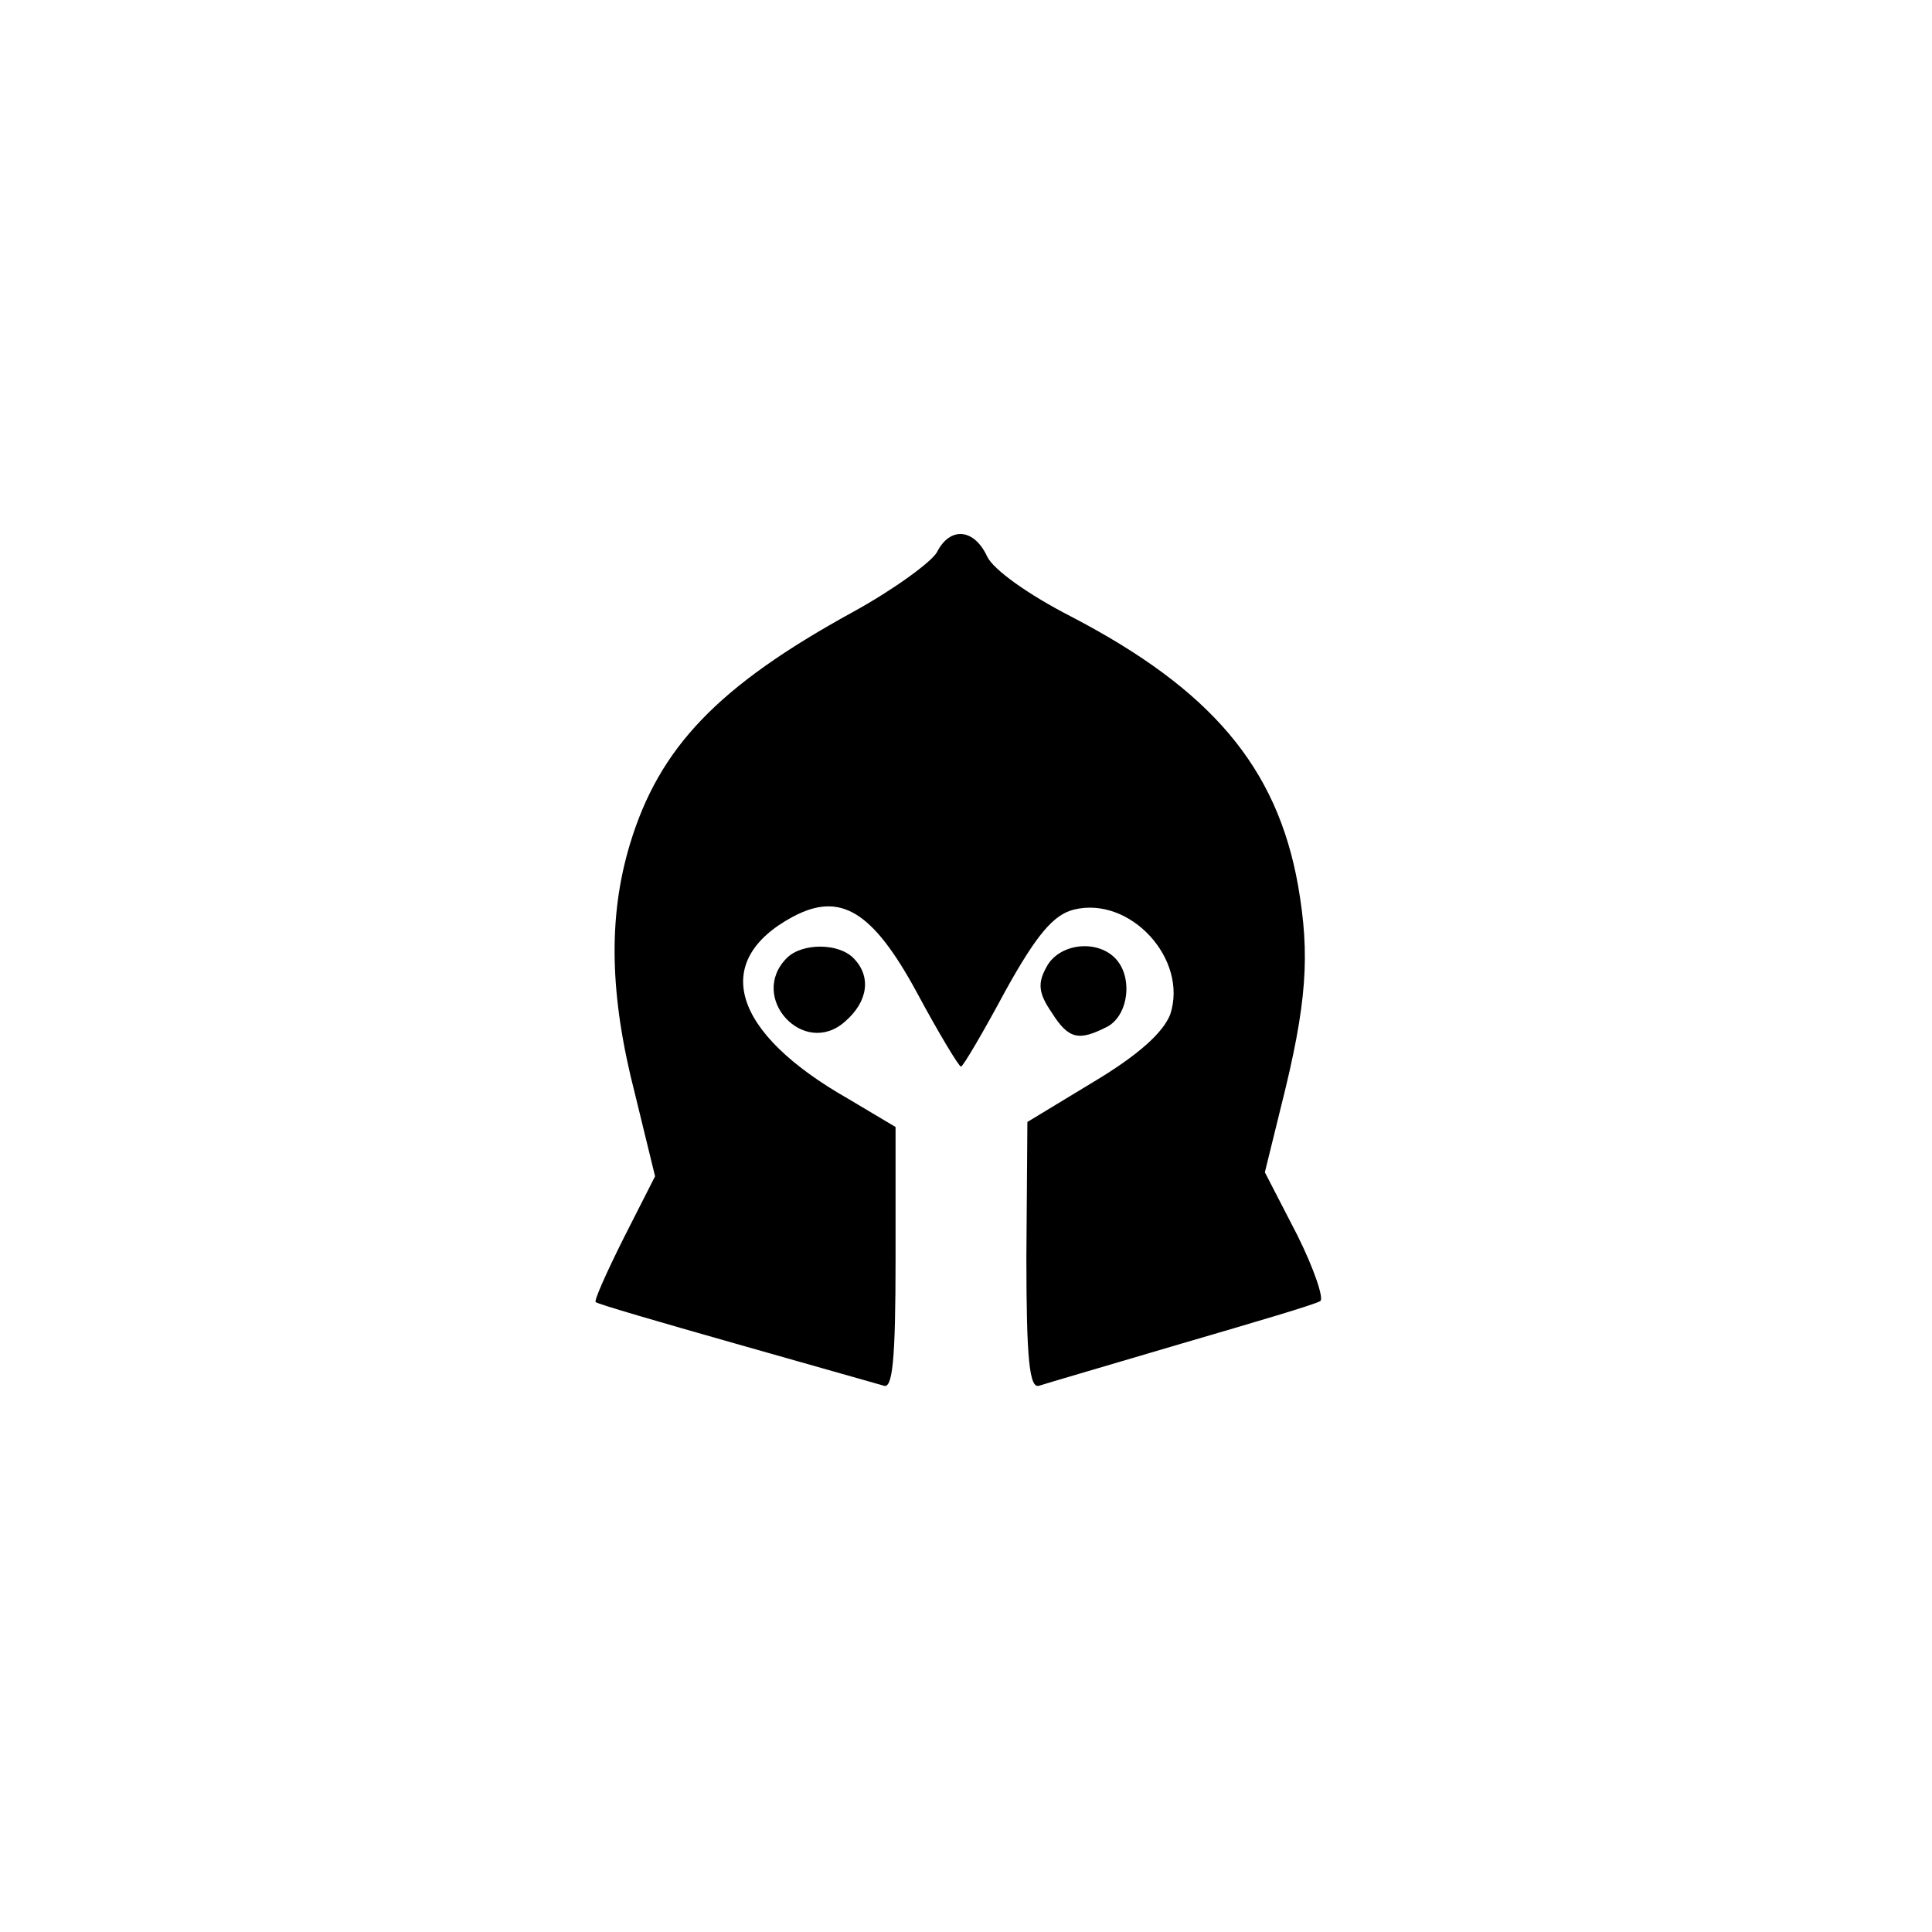 <?xml version="1.0" standalone="no"?>
<!DOCTYPE svg PUBLIC "-//W3C//DTD SVG 20010904//EN"
 "http://www.w3.org/TR/2001/REC-SVG-20010904/DTD/svg10.dtd">
<svg version="1.0" xmlns="http://www.w3.org/2000/svg"
 width="192pt" height="192pt" viewBox="0 0 192 192"
 preserveAspectRatio="xMidYMid meet">
<g transform="translate(0,192) scale(0.1,-0.1)"
fill="#000000" stroke="none">
811 c445 -92 729 -532 635 -987 -62 -301 -295 -546 -601 -630 -91 -26 -329
-26 -420 0 -291 80 -516 305 -596 596 -26 91 -26 329 0 420 120 433 542 692
982 601z"/>
<path d="M931 1371 c-6 -10 -43 -37 -83 -59 -135 -74 -193 -135 -222 -231 -22
-73 -20 -151 5 -248 l20 -82 -31 -61 c-17 -34 -30 -63 -28 -64 2 -2 64 -20
138 -41 74 -21 141 -40 148 -42 9 -4 12 25 12 126 l0 131 -47 28 c-116 66
-137 137 -55 181 47 25 79 6 123 -75 22 -41 42 -74 44 -74 2 0 22 34 44 75 31
56 48 76 68 81 56 14 114 -49 96 -104 -7 -18 -31 -40 -76 -67 l-66 -40 -1
-134 c0 -102 3 -132 13 -128 6 2 71 21 142 42 72 21 133 39 137 42 4 2 -6 32
-23 66 l-32 62 16 65 c26 103 29 151 17 220 -21 118 -87 195 -225 267 -43 22
-78 47 -84 60 -13 28 -37 30 -50 4z"/>
<path d="M782 968 c-39 -39 17 -100 58 -63 23 20 26 45 8 63 -15 15 -51 15
-66 0z"/>
<path d="M1040 959 c-9 -16 -8 -26 5 -45 17 -27 27 -29 56 -14 21 12 25 50 7
68 -19 19 -56 14 -68 -9z"/>
</g>
</svg>
